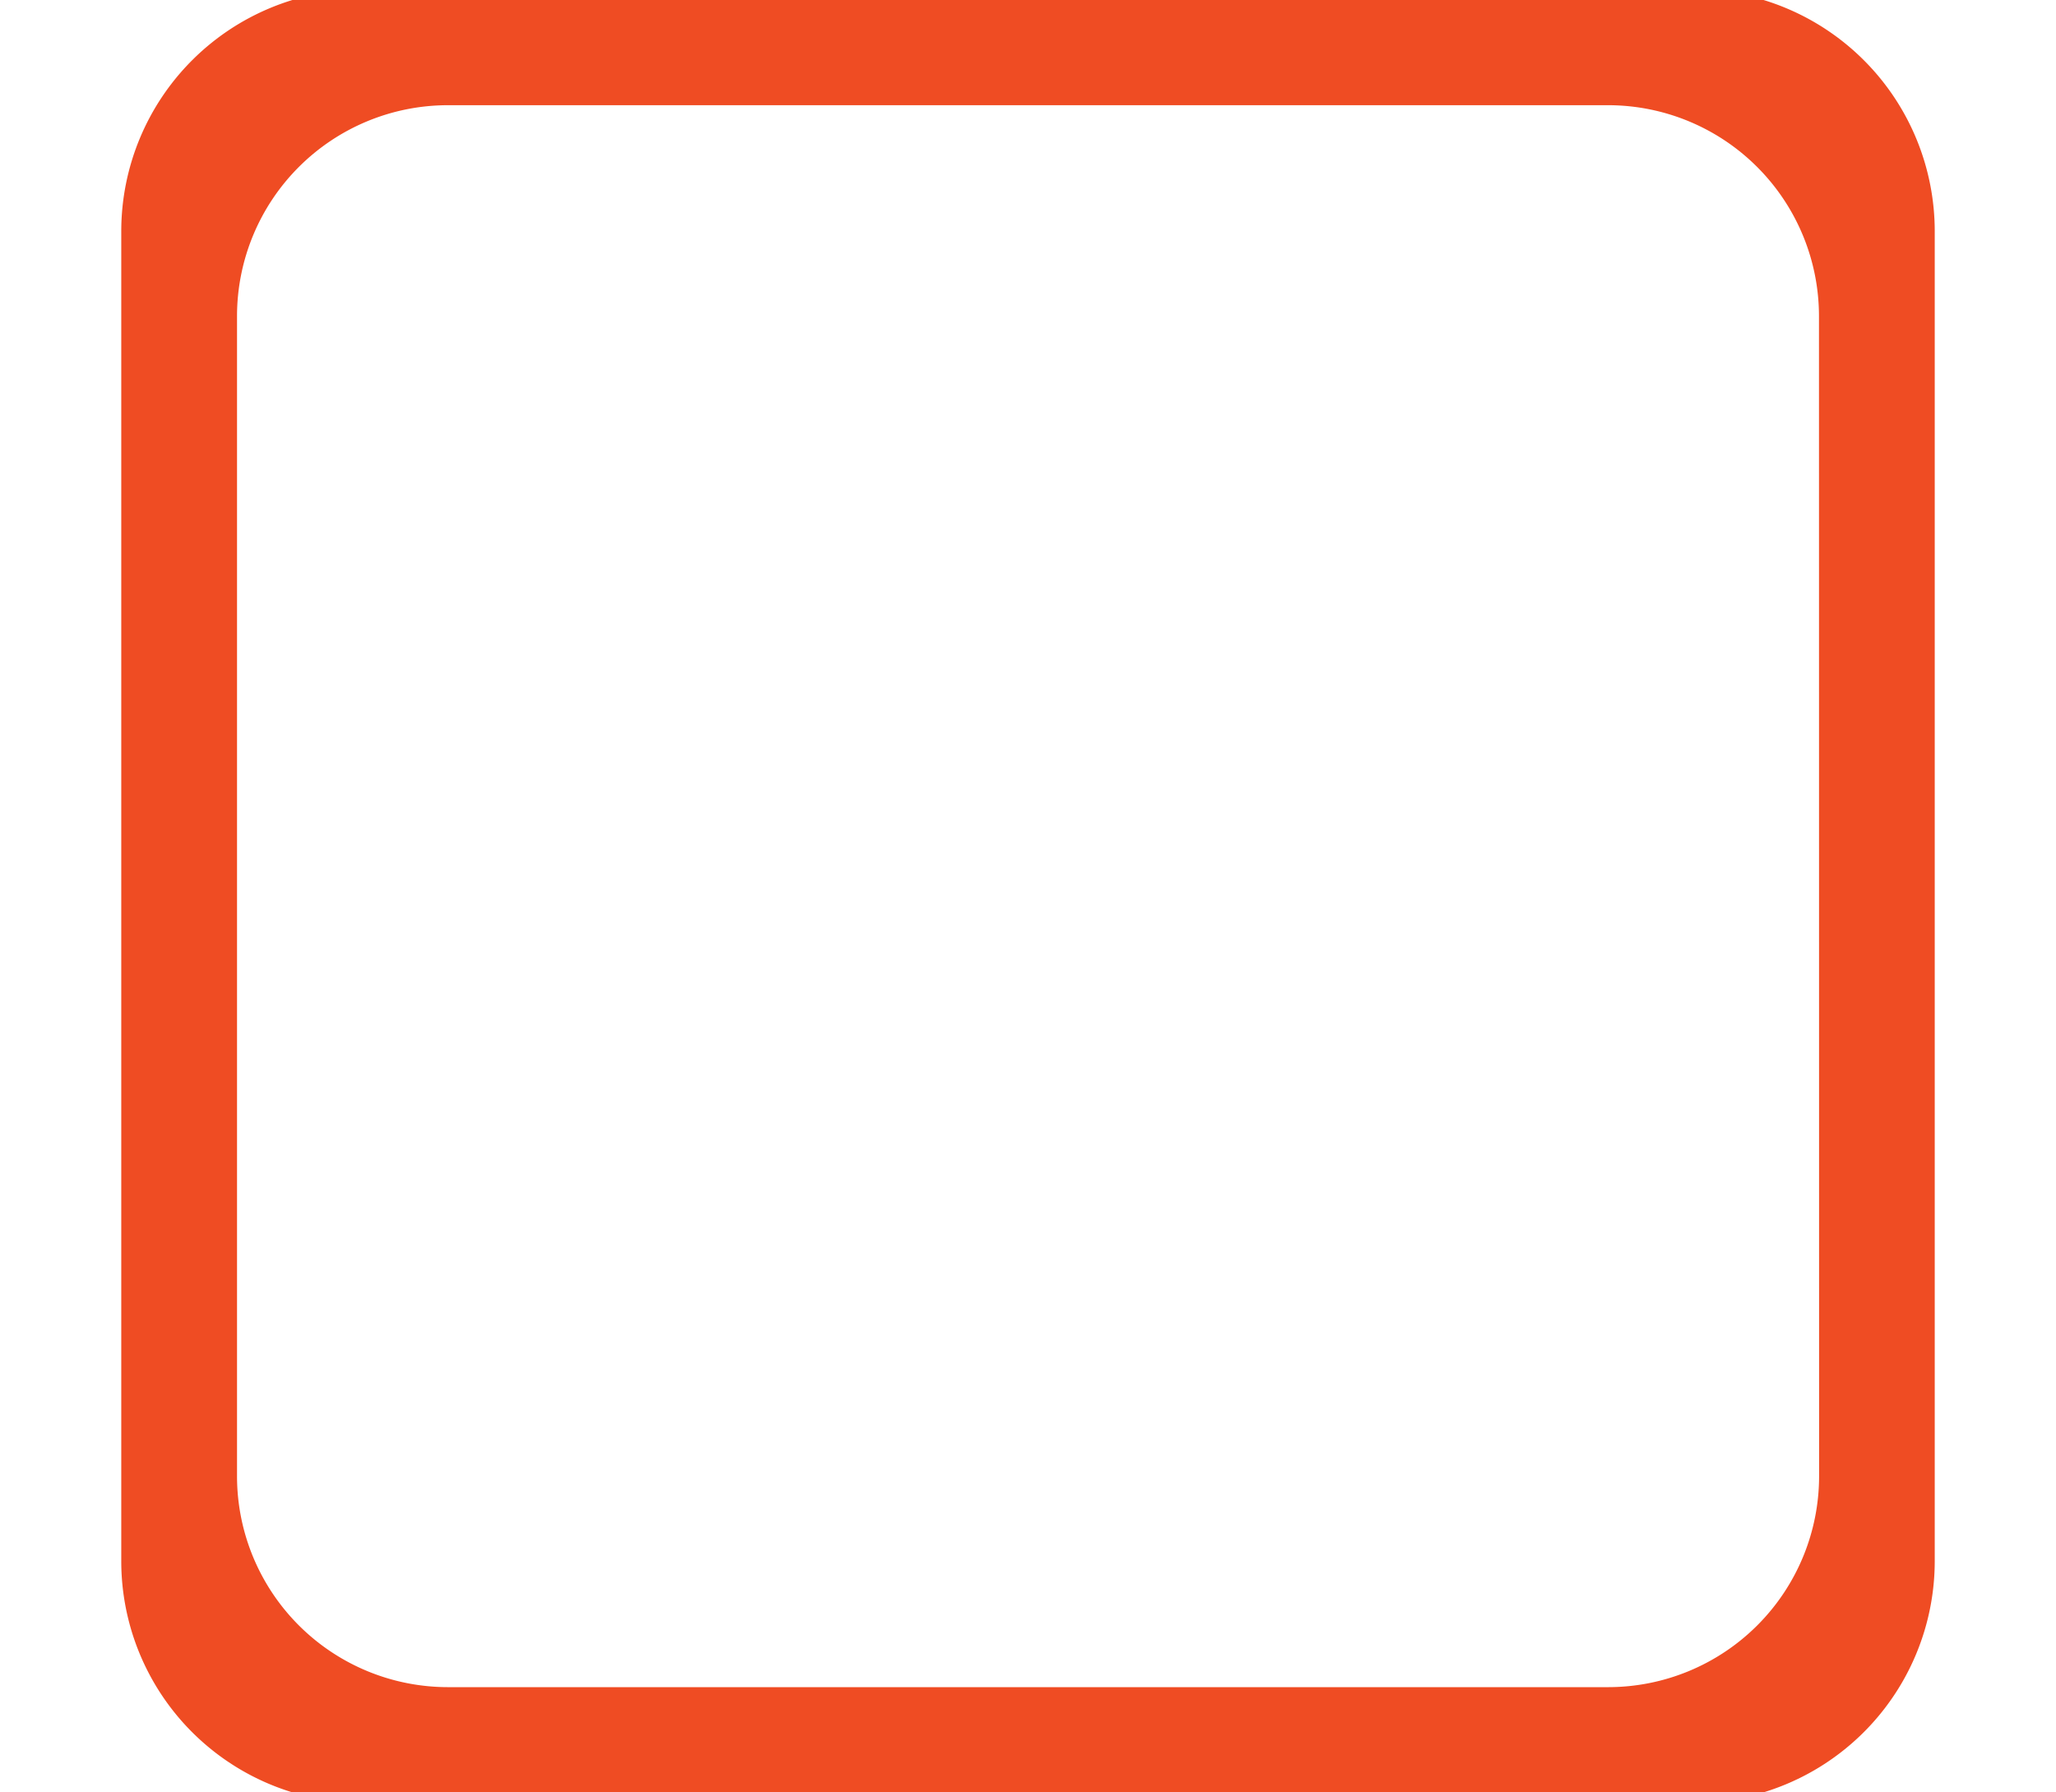 <svg id="Capa_1" data-name="Capa 1" xmlns="http://www.w3.org/2000/svg" viewBox="0 0 179.21 156.23"><path d="M147.56-.92H31.65A21.08,21.08,0,0,0,10.57,20.16V136.07a21.07,21.07,0,0,0,21.08,21.08H147.56a21.08,21.08,0,0,0,21.08-21.08V20.16A21.08,21.08,0,0,0,147.56-.92Zm11,129.59a18.39,18.39,0,0,1-18.39,18.39H39.05a18.39,18.39,0,0,1-18.39-18.39V27.56A18.39,18.39,0,0,1,39.05,9.17H140.16a18.39,18.39,0,0,1,18.39,18.39Z" style="fill:#ef4c23"/></svg>